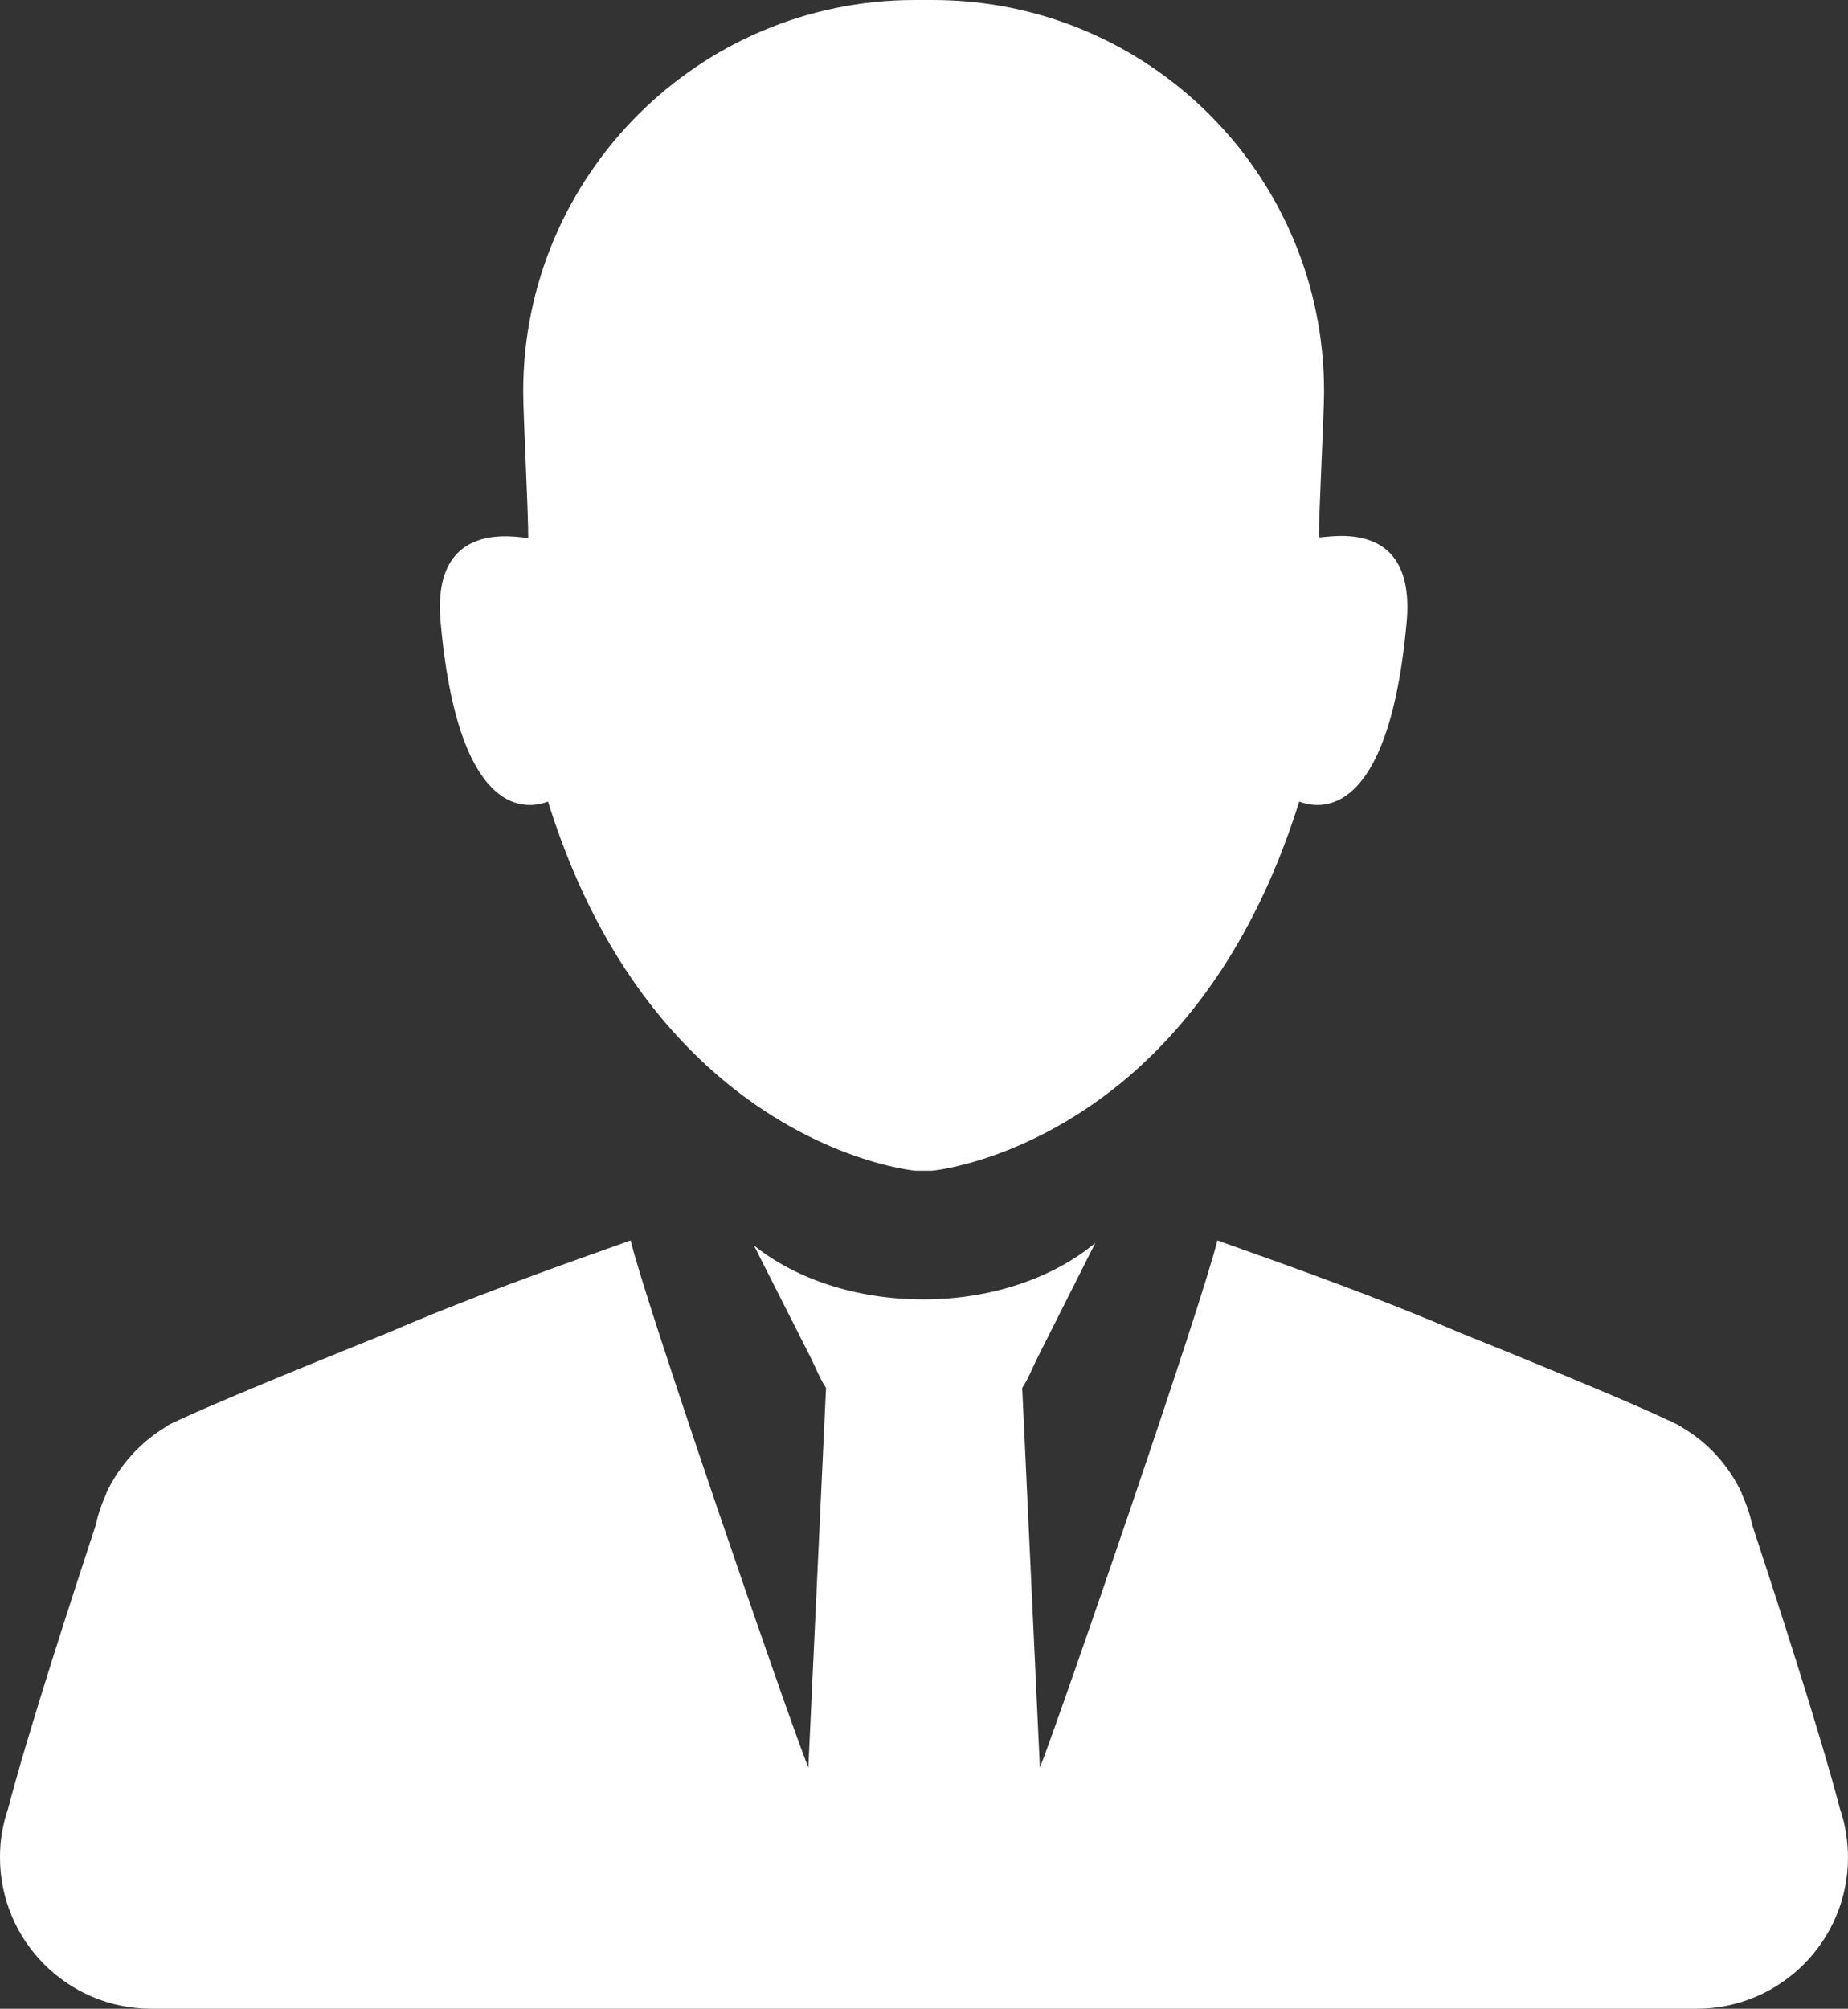<?xml version="1.0" encoding="UTF-8" standalone="no"?>
<svg
   xmlns:dc="http://purl.org/dc/elements/1.1/"
   xmlns:cc="http://creativecommons.org/ns#"
   xmlns:rdf="http://www.w3.org/1999/02/22-rdf-syntax-ns#"
   xmlns:svg="http://www.w3.org/2000/svg"
   xmlns="http://www.w3.org/2000/svg"
   xmlns:sodipodi="http://sodipodi.sourceforge.net/DTD/sodipodi-0.dtd"
   xmlns:inkscape="http://www.inkscape.org/namespaces/inkscape"
   width="29.448"
   height="32"
   viewBox="0 0 29.448 32"
   version="1.1"
   id="svg614"
   sodipodi:docname="business_w.svg"
   inkscape:version="0.92.3 (2405546, 2018-03-11)"
   style="fill:none">
  <rect x="0" y="0" width="29.448" height="32" fill="#333333" stroke="none"/>
  <sodipodi:namedview
     pagecolor="#ffffff"
     bordercolor="#666666"
     borderopacity="1"
     objecttolerance="10"
     gridtolerance="10"
     guidetolerance="10"
     inkscape:pageopacity="0"
     inkscape:pageshadow="2"
     inkscape:window-width="1366"
     inkscape:window-height="704"
     id="namedview616"
     showgrid="false"
     inkscape:zoom="1.9153768"
     inkscape:cx="74.969312"
     inkscape:cy="-72.279162"
     inkscape:window-x="1920"
     inkscape:window-y="27"
     inkscape:window-maximized="1"
     inkscape:current-layer="svg614" />
  <g
     id="g5199"
     transform="translate(-282.276,-1087)"
     style="fill:#ffffff">
    <path
       id="path252"
       d="m 311.695,1116.22 c -0.02,-0.14 -0.053,-0.27 -0.098,-0.4 -0.322,-1.24 -1.062,-3.5 -1.397,-4.52 -0.037,-0.17 -0.094,-0.34 -0.168,-0.5 0,-0.01 0,-0.01 0,-0.01 -0.204,-0.44 -0.539,-0.81 -0.952,-1.05 -0.025,-0.02 -0.078,-0.05 -0.147,-0.08 -0.029,-0.02 -0.057,-0.03 -0.086,-0.04 -0.813,-0.39 -3.31,-1.39 -3.31,-1.39 -1.251,-0.54 -2.542,-1 -3.862,-1.47 -0.237,0.98 -2.472,7.49 -2.828,8.4 l -0.282,-6.05 c 0.094,-0.14 0.159,-0.31 0.233,-0.46 l 0.932,-1.85 c -0.658,0.55 -1.643,0.9 -2.742,0.9 -1.075,0 -2.04,-0.33 -2.698,-0.86 l 0.916,1.81 c 0.073,0.15 0.139,0.32 0.233,0.46 l -0.282,6.05 c -0.36,-0.91 -2.599,-7.42 -2.832,-8.4 -1.32,0.47 -2.612,0.93 -3.862,1.47 0,0 -2.497,1 -3.31,1.38 -0.029,0.01 -0.057,0.03 -0.086,0.04 -0.069,0.03 -0.123,0.06 -0.147,0.08 -0.413,0.25 -0.748,0.62 -0.952,1.06 v 0.01 c -0.074,0.16 -0.131,0.33 -0.168,0.5 -0.335,1.02 -1.075,3.28 -1.397,4.52 -0.045,0.13 -0.078,0.26 -0.099,0.4 -0.02,0.12 -0.028,0.24 -0.028,0.37 0,1.33 1.079,2.41 2.411,2.41 h 2.301 c 3.294,0 6.587,0 9.881,0 0.045,0 0.086,0 0.131,0 0.045,0 0.086,0 0.131,0 3.294,0 6.587,0 9.881,0 h 2.301 c 1.332,0 2.411,-1.08 2.411,-2.41 0,-0.13 -0.012,-0.25 -0.029,-0.37 z"
       inkscape:connector-curvature="0"
       style="fill:#ffffff" />
    <path
       id="path254"
       d="m 303.293,1095.56 c 0,-0.42 0.082,-1.97 0.082,-2.32 0.004,-3.45 -2.791,-6.24 -6.236,-6.24 -0.004,0 -0.008,0 -0.012,0 -0.004,0 -0.009,0 -0.013,0 -0.041,0 -0.077,0 -0.118,0 -0.041,0 -0.078,0 -0.119,0 -0.004,0 -0.008,0 -0.012,0 -0.004,0 -0.008,0 -0.012,0 -3.445,0 -6.24,2.8 -6.24,6.24 0,0.36 0.081,1.9 0.081,2.33 -0.151,0 -1.549,-0.33 -1.397,1.34 0.318,3.55 1.671,2.86 1.712,2.86 0.666,2.14 1.7,3.5 2.713,4.37 1.582,1.36 3.114,1.51 3.143,1.51 0.045,0 0.086,0 0.131,0 0.041,0 0.086,0 0.131,0 0.024,0 1.548,-0.15 3.122,-1.49 1.017,-0.87 2.059,-2.24 2.73,-4.39 0.04,0 1.393,0.69 1.712,-2.86 0.151,-1.68 -1.246,-1.34 -1.398,-1.35 z"
       inkscape:connector-curvature="0"
       style="fill:#ffffff" />
  </g>
  <defs
     id="defs612">
    <clipPath
       id="clip0">
      <rect
         width="16"
         height="16"
         transform="translate(0,312)"
         id="rect540"
         x="0"
         y="0"
         style="fill:#ffffff" />
    </clipPath>
    <clipPath
       id="clip1">
      <rect
         width="16"
         height="16"
         transform="matrix(-1,0,0,1,16,168)"
         id="rect543"
         x="0"
         y="0"
         style="fill:#ffffff" />
    </clipPath>
    <clipPath
       id="clip2">
      <rect
         width="16"
         height="16"
         transform="translate(0,240)"
         id="rect546"
         x="0"
         y="0"
         style="fill:#ffffff" />
    </clipPath>
    <clipPath
       id="clip3">
      <rect
         width="16"
         height="16"
         transform="translate(0,456)"
         id="rect549"
         x="0"
         y="0"
         style="fill:#ffffff" />
    </clipPath>
    <clipPath
       id="clip4">
      <rect
         width="32"
         height="32"
         transform="translate(281,207)"
         id="rect552"
         x="0"
         y="0"
         style="fill:#ffffff" />
    </clipPath>
    <clipPath
       id="clip5">
      <rect
         width="32"
         height="32"
         transform="translate(281,372)"
         id="rect555"
         x="0"
         y="0"
         style="fill:#ffffff" />
    </clipPath>
    <clipPath
       id="clip6">
      <rect
         width="32"
         height="32"
         transform="translate(281,482)"
         id="rect558"
         x="0"
         y="0"
         style="fill:#ffffff" />
    </clipPath>
    <clipPath
       id="clip7">
      <rect
         width="32"
         height="32"
         transform="translate(281,537)"
         id="rect561"
         x="0"
         y="0"
         style="fill:#ffffff" />
    </clipPath>
    <clipPath
       id="clip8">
      <rect
         width="32"
         height="32"
         transform="translate(281,647)"
         id="rect564"
         x="0"
         y="0"
         style="fill:#ffffff" />
    </clipPath>
    <clipPath
       id="clip9">
      <rect
         width="32"
         height="32"
         transform="translate(281,702)"
         id="rect567"
         x="0"
         y="0"
         style="fill:#ffffff" />
    </clipPath>
    <clipPath
       id="clip10">
      <rect
         width="32"
         height="32"
         transform="translate(281,1032)"
         id="rect570"
         x="0"
         y="0"
         style="fill:#ffffff" />
    </clipPath>
    <clipPath
       id="clip11">
      <rect
         width="32"
         height="32"
         transform="translate(281,1142)"
         id="rect573"
         x="0"
         y="0"
         style="fill:#ffffff" />
    </clipPath>
    <clipPath
       id="clip12">
      <rect
         width="32"
         height="32"
         transform="translate(281,1197)"
         id="rect576"
         x="0"
         y="0"
         style="fill:#ffffff" />
    </clipPath>
    <clipPath
       id="clip13">
      <rect
         width="32"
         height="32"
         transform="translate(281,1252)"
         id="rect579"
         x="0"
         y="0"
         style="fill:#ffffff" />
    </clipPath>
    <clipPath
       id="clip14">
      <rect
         width="32"
         height="32"
         transform="translate(194,207)"
         id="rect582"
         x="0"
         y="0"
         style="fill:#ffffff" />
    </clipPath>
    <clipPath
       id="clip15">
      <rect
         width="32"
         height="32"
         transform="translate(194,372)"
         id="rect585"
         x="0"
         y="0"
         style="fill:#ffffff" />
    </clipPath>
    <clipPath
       id="clip16">
      <rect
         width="32"
         height="32"
         transform="translate(194,482)"
         id="rect588"
         x="0"
         y="0"
         style="fill:#ffffff" />
    </clipPath>
    <clipPath
       id="clip17">
      <rect
         width="32"
         height="32"
         transform="translate(194,537)"
         id="rect591"
         x="0"
         y="0"
         style="fill:#ffffff" />
    </clipPath>
    <clipPath
       id="clip18">
      <rect
         width="32"
         height="32"
         transform="translate(194,647)"
         id="rect594"
         x="0"
         y="0"
         style="fill:#ffffff" />
    </clipPath>
    <clipPath
       id="clip19">
      <rect
         width="32"
         height="32"
         transform="translate(194,702)"
         id="rect597"
         x="0"
         y="0"
         style="fill:#ffffff" />
    </clipPath>
    <clipPath
       id="clip20">
      <rect
         width="32"
         height="32"
         transform="translate(194,1032)"
         id="rect600"
         x="0"
         y="0"
         style="fill:#ffffff" />
    </clipPath>
    <clipPath
       id="clip21">
      <rect
         width="32"
         height="32"
         transform="translate(194,1142)"
         id="rect603"
         x="0"
         y="0"
         style="fill:#ffffff" />
    </clipPath>
    <clipPath
       id="clip22">
      <rect
         width="32"
         height="32"
         transform="translate(194,1197)"
         id="rect606"
         x="0"
         y="0"
         style="fill:#ffffff" />
    </clipPath>
    <clipPath
       id="clip23">
      <rect
         width="32"
         height="32"
         transform="translate(194,1252)"
         id="rect609"
         x="0"
         y="0"
         style="fill:#ffffff" />
    </clipPath>
    <clipPath
       id="clip13-3">
      <rect
         style="fill:#ffffff"
         y="0"
         x="0"
         width="32"
         height="32"
         transform="translate(281,1252)"
         id="rect579-6" />
    </clipPath>
    <clipPath
       id="clip12-7">
      <rect
         style="fill:#ffffff"
         y="0"
         x="0"
         width="32"
         height="32"
         transform="translate(281,1197)"
         id="rect576-5" />
    </clipPath>
    <clipPath
       id="clip11-3">
      <rect
         style="fill:#ffffff"
         y="0"
         x="0"
         width="32"
         height="32"
         transform="translate(281,1142)"
         id="rect573-5" />
    </clipPath>
    <clipPath
       id="clip10-6">
      <rect
         style="fill:#ffffff"
         y="0"
         x="0"
         width="32"
         height="32"
         transform="translate(281,1032)"
         id="rect570-2" />
    </clipPath>
    <clipPath
       id="clip9-9">
      <rect
         style="fill:#ffffff"
         y="0"
         x="0"
         width="32"
         height="32"
         transform="translate(281,702)"
         id="rect567-1" />
    </clipPath>
    <clipPath
       id="clip8-2">
      <rect
         style="fill:#ffffff"
         y="0"
         x="0"
         width="32"
         height="32"
         transform="translate(281,647)"
         id="rect564-7" />
    </clipPath>
    <clipPath
       id="clip7-0">
      <rect
         style="fill:#ffffff"
         y="0"
         x="0"
         width="32"
         height="32"
         transform="translate(281,537)"
         id="rect561-9" />
    </clipPath>
    <clipPath
       id="clip6-3">
      <rect
         style="fill:#ffffff"
         y="0"
         x="0"
         width="32"
         height="32"
         transform="translate(281,482)"
         id="rect558-6" />
    </clipPath>
    <clipPath
       id="clip5-0">
      <rect
         style="fill:#ffffff"
         y="0"
         x="0"
         width="32"
         height="32"
         transform="translate(281,372)"
         id="rect555-6" />
    </clipPath>
    <clipPath
       id="clip4-2">
      <rect
         style="fill:#ffffff"
         y="0"
         x="0"
         width="32"
         height="32"
         transform="translate(281,207)"
         id="rect552-6" />
    </clipPath>
  </defs>
</svg>
